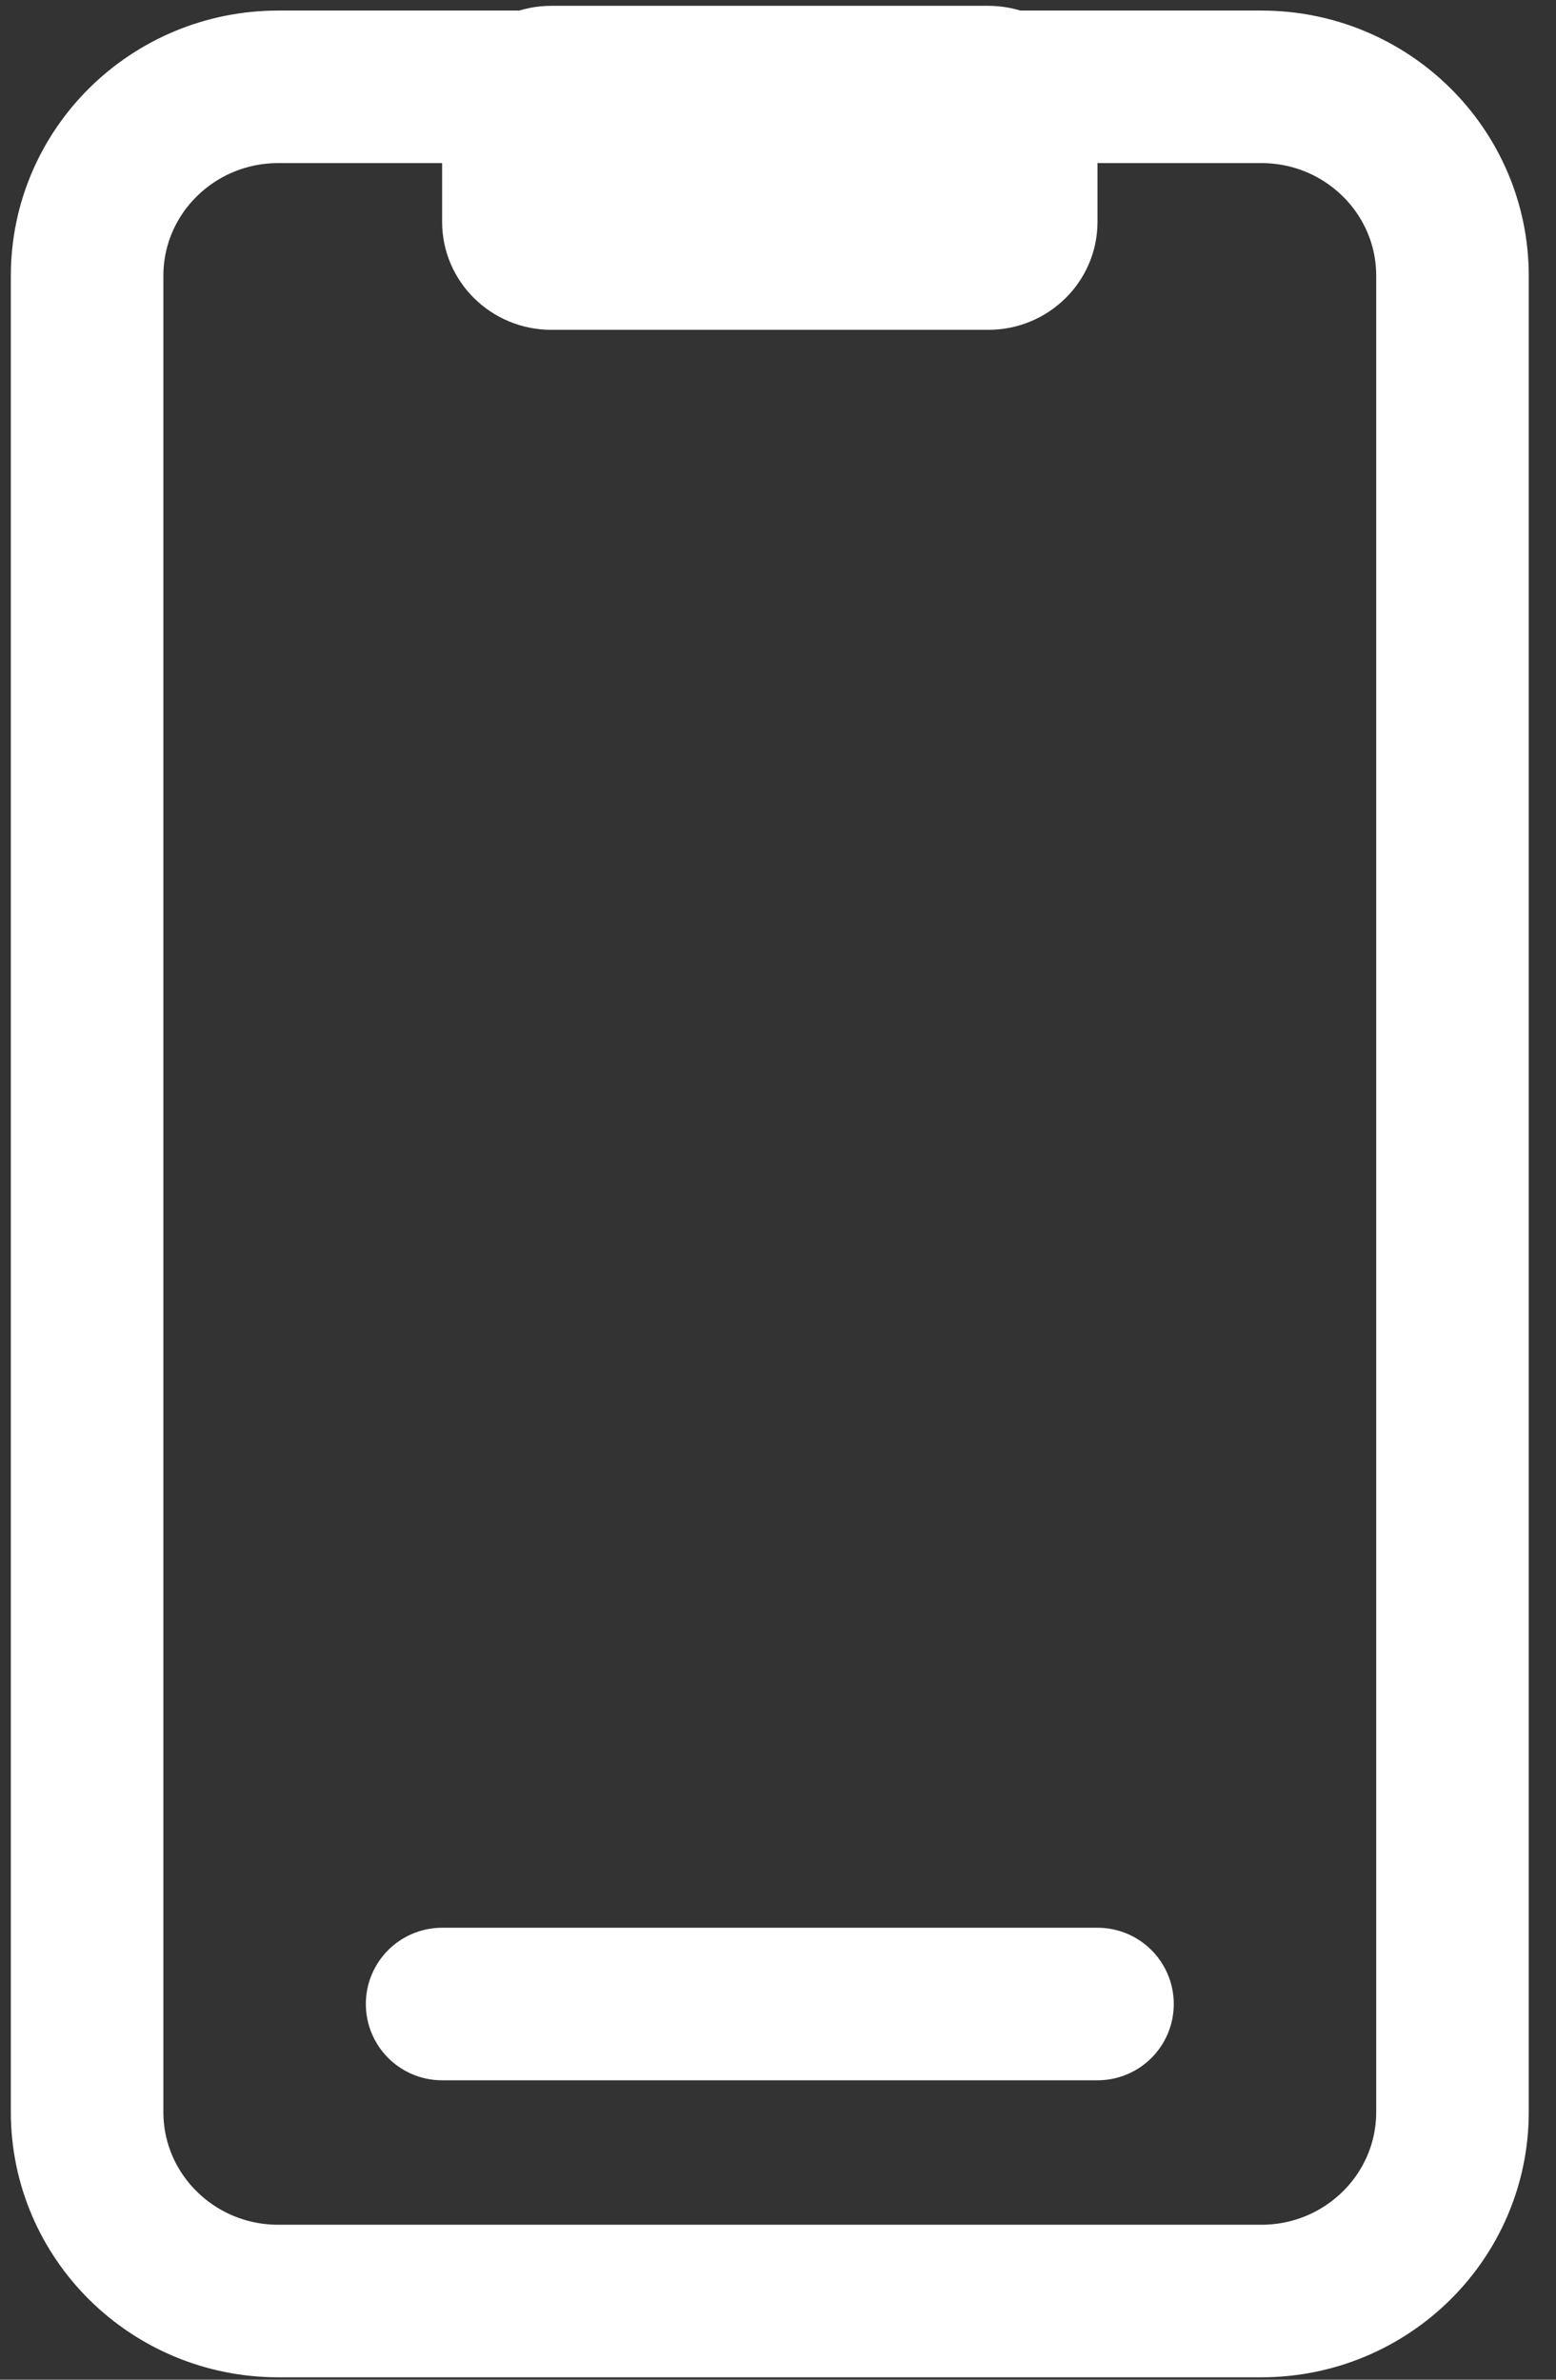 <svg width="51" height="78" viewBox="0 0 51 78" fill="none" xmlns="http://www.w3.org/2000/svg">
<rect x="0" y="0" width="51" height="78" fill="#333333" stroke="none"/>
<path d="M14.491 3.731C14.491 1.776 16.094 0.191 18.071 0.191H32.392C34.369 0.191 35.972 1.776 35.972 3.731V7.271C35.972 9.226 34.369 10.811 32.392 10.811H18.071C16.094 10.811 14.491 9.226 14.491 7.271V3.731Z" fill="white"/>
<path d="M41.342 2.846H9.121C5.66 2.846 2.855 5.619 2.855 9.041V69.225C2.855 72.647 5.66 75.421 9.121 75.421H41.342C44.802 75.421 47.607 72.647 47.607 69.225V9.041C47.607 5.619 44.802 2.846 41.342 2.846Z" stroke="white" stroke-width="5"/>
<path d="M14.491 65.686H35.972" stroke="white" stroke-width="5" stroke-linecap="round"/>
</svg>
